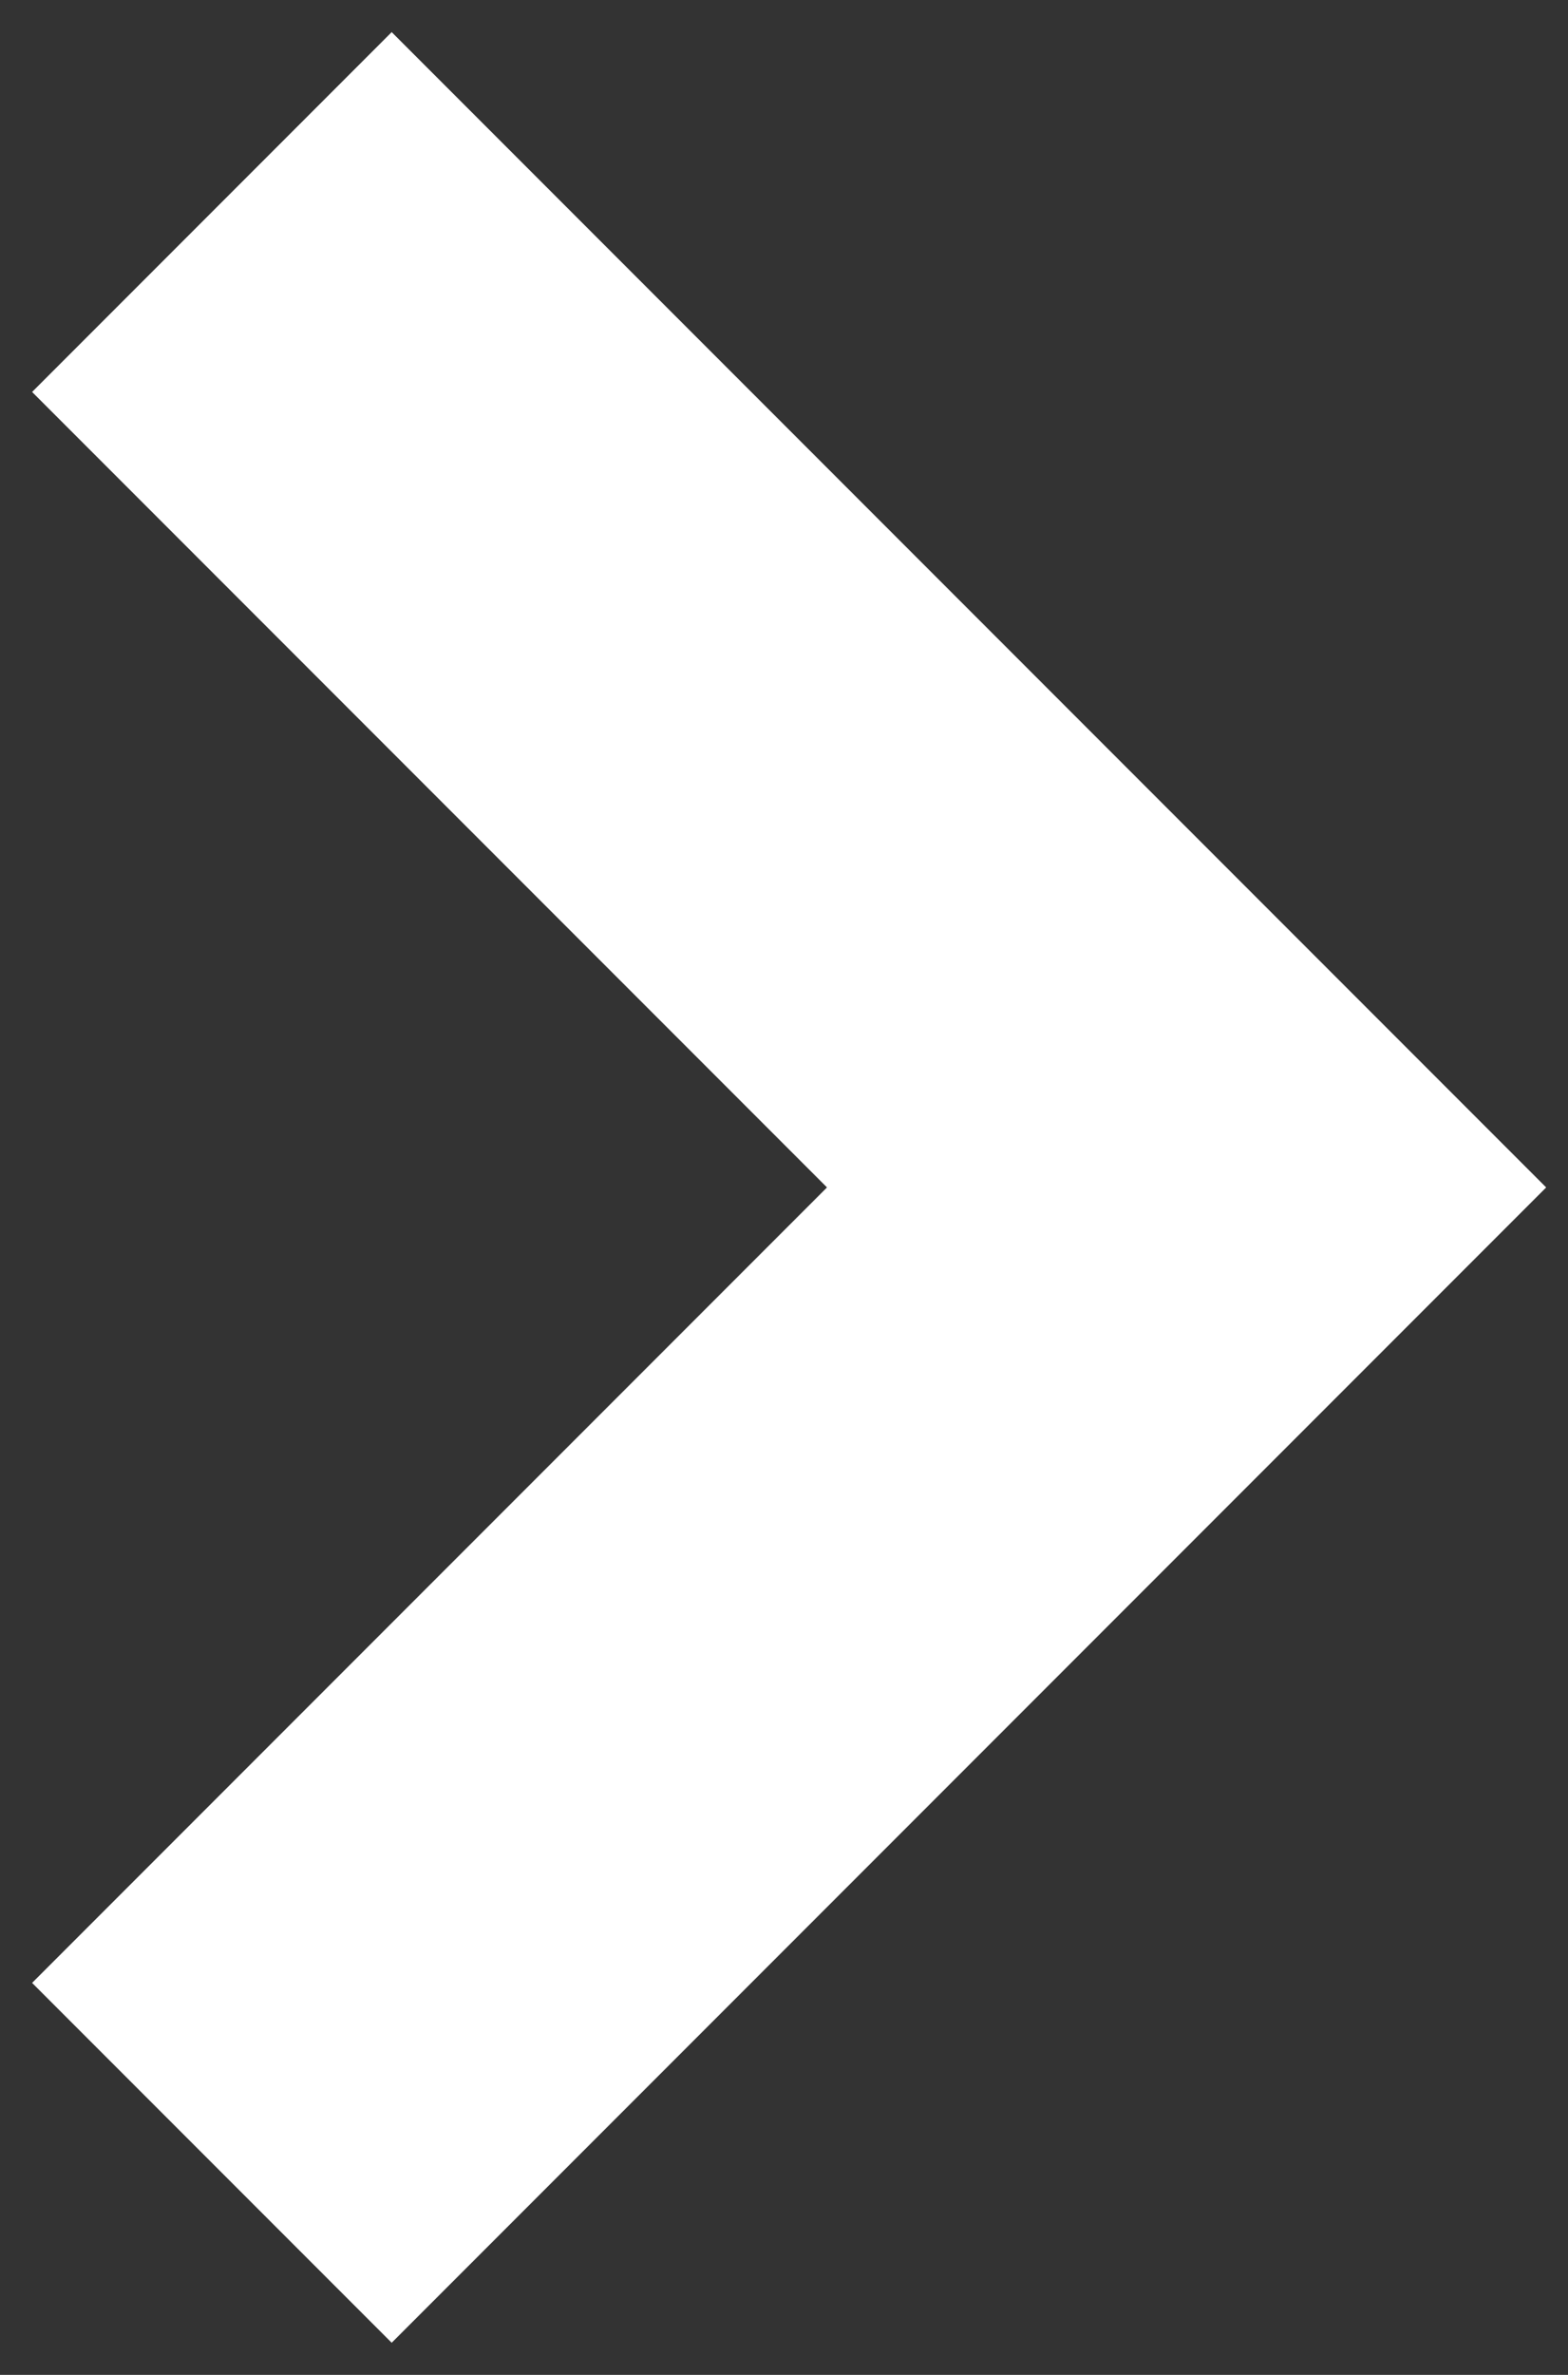 <svg width="37" height="56" viewBox="0 0 37 56" fill="none" xmlns="http://www.w3.org/2000/svg">
<rect x="0" y="0" width="37" height="56" fill="#333333" stroke="none"/>
<path d="M5 5L28 28L5 51" stroke="white" stroke-width="12"/>
</svg>
